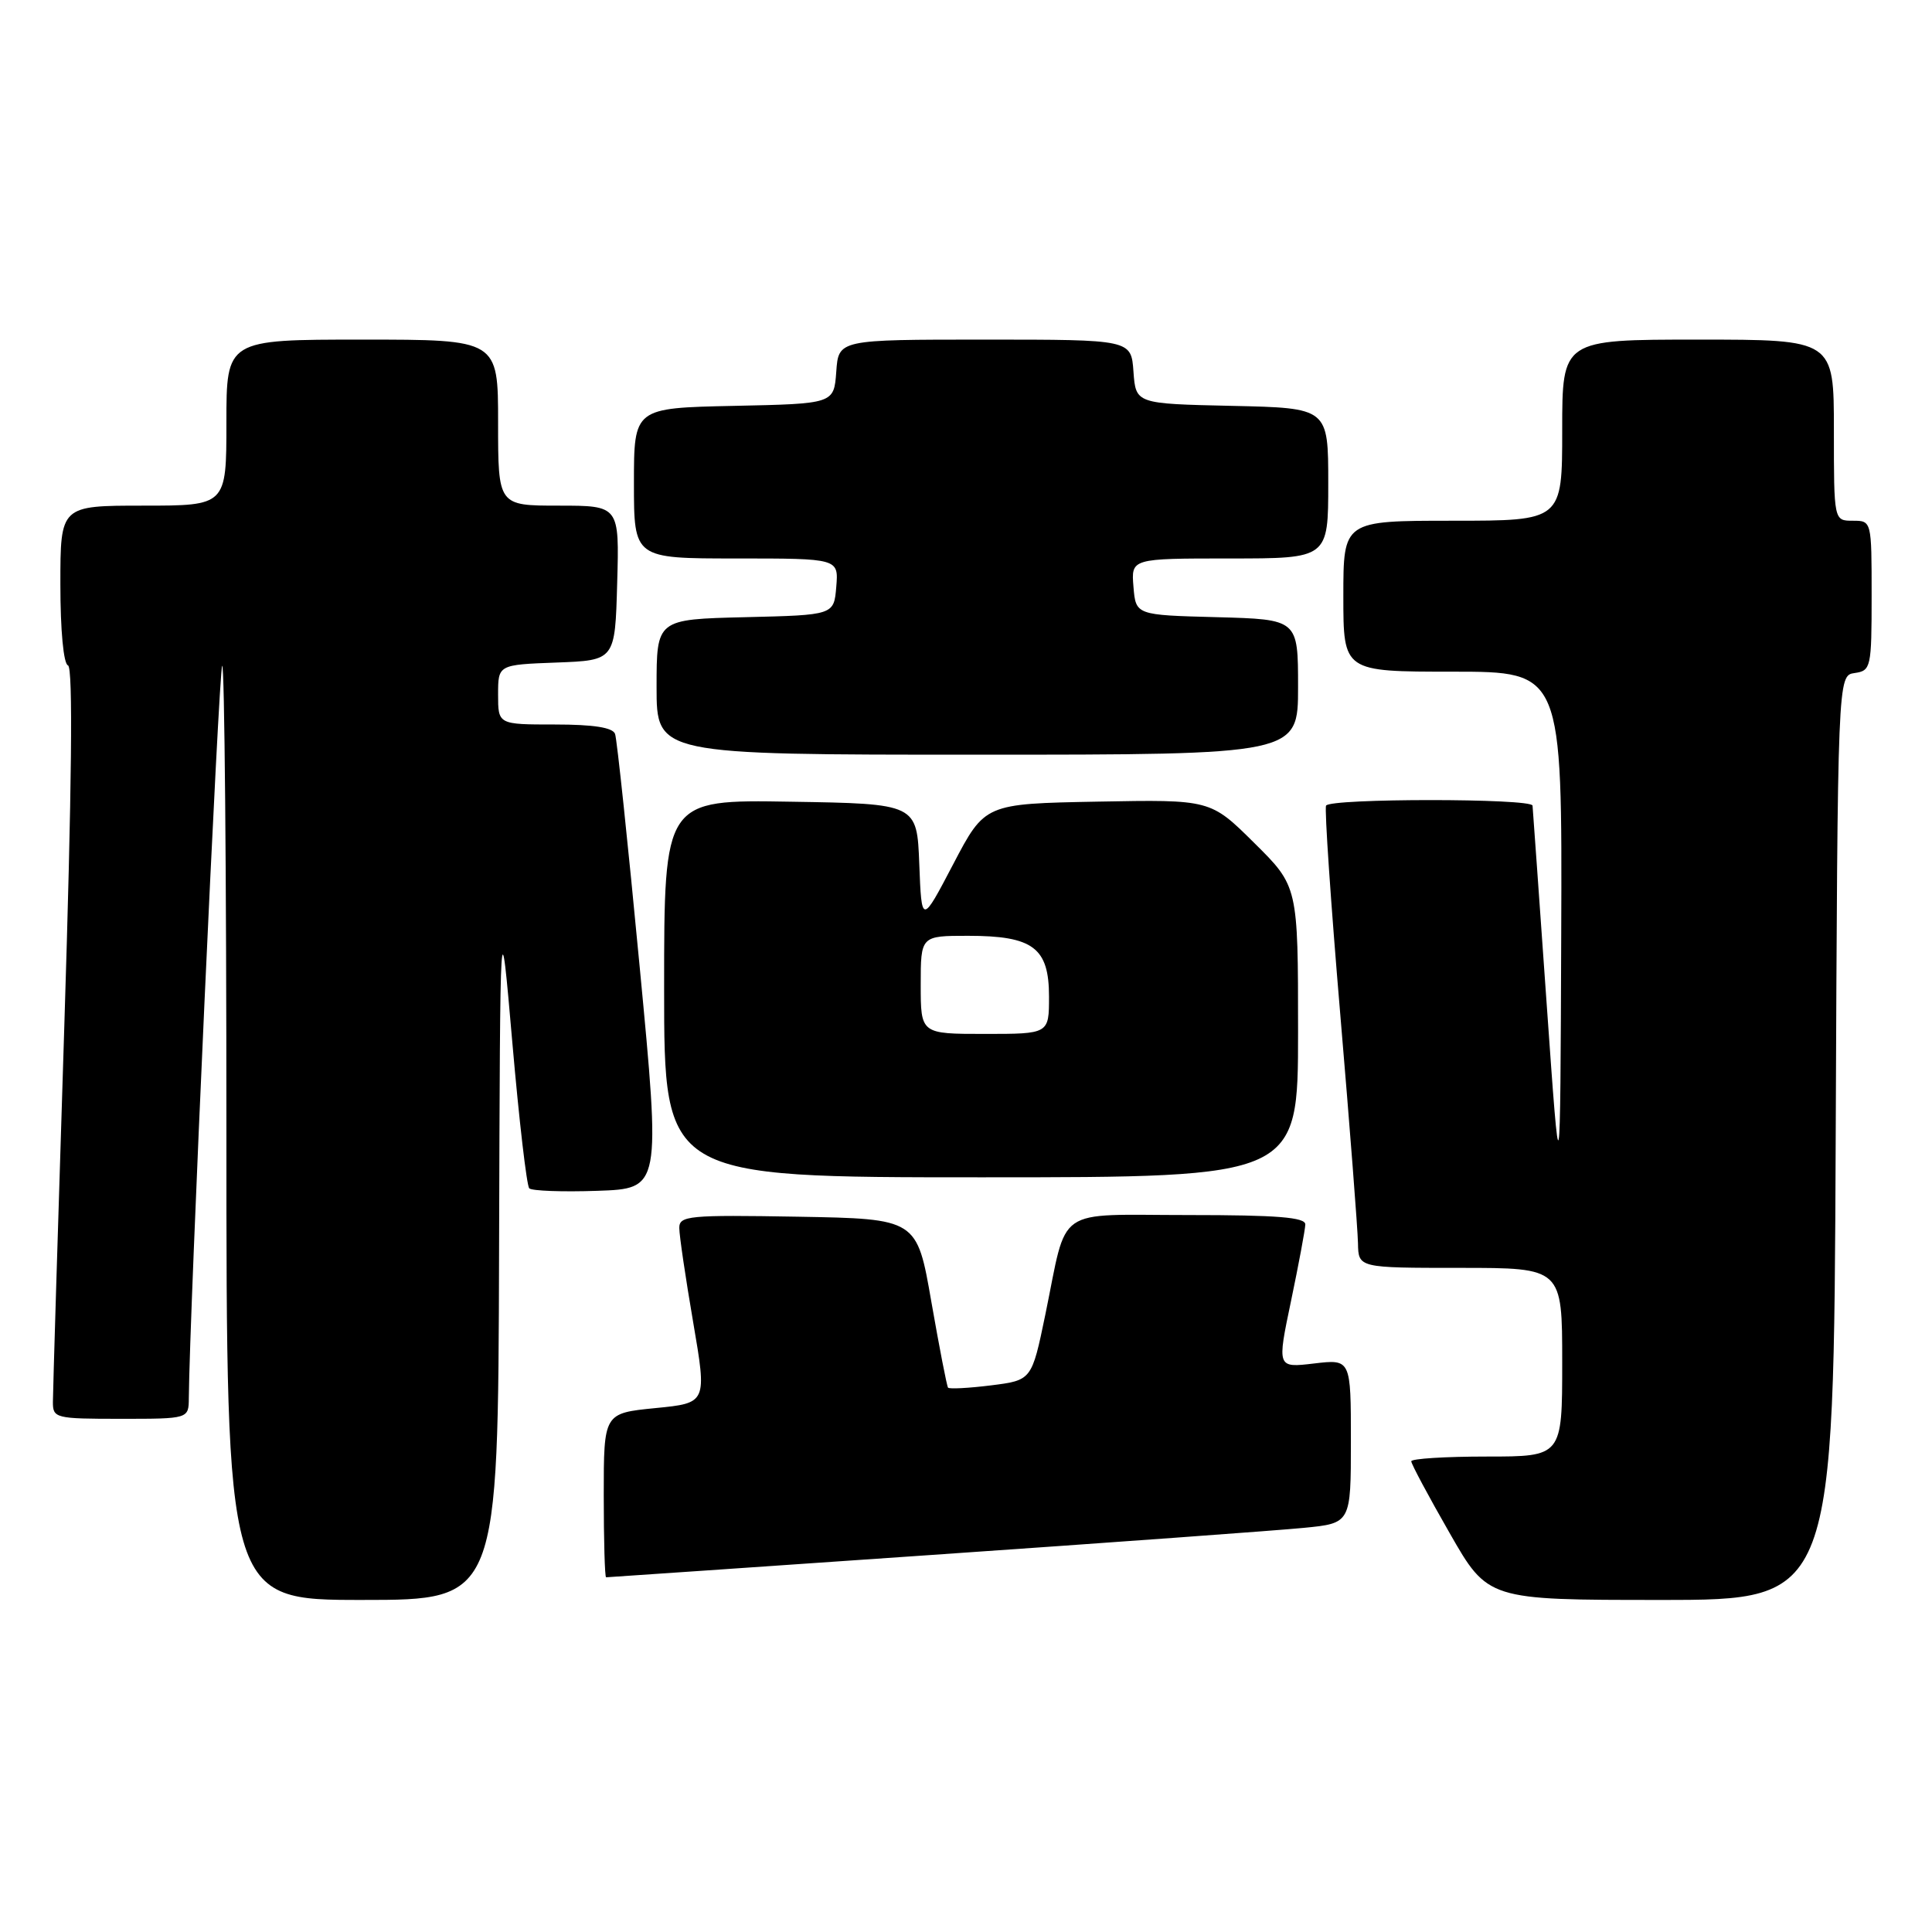 <?xml version="1.0" encoding="UTF-8" standalone="no"?>
<!DOCTYPE svg PUBLIC "-//W3C//DTD SVG 1.1//EN" "http://www.w3.org/Graphics/SVG/1.1/DTD/svg11.dtd" >
<svg xmlns="http://www.w3.org/2000/svg" xmlns:xlink="http://www.w3.org/1999/xlink" version="1.1" viewBox="0 0 256 256">
 <g >
 <path fill="currentColor"
d=" M 66.13 165.75 C 66.27 119.50 66.27 119.50 67.89 138.17 C 68.78 148.44 69.79 157.12 70.13 157.46 C 70.47 157.80 74.53 157.95 79.15 157.79 C 87.56 157.50 87.56 157.50 84.75 128.00 C 83.21 111.78 81.75 97.94 81.50 97.25 C 81.20 96.40 78.65 96.00 73.53 96.00 C 66.00 96.00 66.00 96.00 66.00 92.04 C 66.00 88.08 66.00 88.08 73.75 87.79 C 81.50 87.50 81.50 87.50 81.78 77.25 C 82.07 67.00 82.07 67.00 74.03 67.00 C 66.00 67.00 66.00 67.00 66.00 56.00 C 66.00 45.00 66.00 45.00 48.00 45.00 C 30.00 45.00 30.00 45.00 30.00 56.00 C 30.00 67.00 30.00 67.00 19.00 67.00 C 8.00 67.00 8.00 67.00 8.00 77.42 C 8.00 83.55 8.42 87.97 9.01 88.17 C 9.69 88.40 9.52 104.21 8.52 136.00 C 7.69 162.13 7.01 184.51 7.01 185.75 C 7.00 187.92 7.33 188.00 16.00 188.00 C 25.00 188.00 25.00 188.00 25.02 185.25 C 25.10 174.31 29.00 88.66 29.44 88.22 C 29.75 87.92 30.00 115.64 30.00 149.83 C 30.00 212.00 30.00 212.00 48.00 212.00 C 66.00 212.00 66.00 212.00 66.13 165.75 Z  M 243.24 150.75 C 243.50 89.50 243.50 89.50 245.75 89.18 C 247.91 88.87 248.00 88.47 248.00 78.93 C 248.00 69.00 248.00 69.00 245.50 69.00 C 243.00 69.00 243.00 69.00 243.00 57.00 C 243.00 45.00 243.00 45.00 225.00 45.00 C 207.00 45.00 207.00 45.00 207.00 57.00 C 207.00 69.00 207.00 69.00 192.50 69.00 C 178.00 69.00 178.00 69.00 178.00 79.00 C 178.00 89.00 178.00 89.00 192.50 89.00 C 207.00 89.00 207.00 89.00 206.87 123.75 C 206.74 158.50 206.74 158.50 204.94 133.00 C 203.95 118.97 203.11 107.16 203.07 106.75 C 202.98 105.77 176.24 105.77 175.71 106.75 C 175.49 107.16 176.34 119.65 177.60 134.50 C 178.86 149.35 179.91 162.96 179.94 164.75 C 180.00 168.00 180.00 168.00 193.50 168.00 C 207.00 168.00 207.00 168.00 207.00 180.50 C 207.00 193.00 207.00 193.00 197.00 193.00 C 191.50 193.00 187.00 193.28 187.00 193.63 C 187.00 193.98 189.28 198.25 192.08 203.13 C 197.15 212.00 197.15 212.00 220.07 212.00 C 242.98 212.00 242.98 212.00 243.24 150.75 Z  M 123.56 206.03 C 147.17 204.40 169.31 202.79 172.75 202.45 C 179.00 201.84 179.00 201.84 179.00 190.97 C 179.00 180.09 179.00 180.09 174.11 180.67 C 169.21 181.25 169.21 181.25 171.07 172.38 C 172.09 167.49 172.94 162.94 172.96 162.25 C 172.99 161.30 169.25 161.00 157.48 161.00 C 139.51 161.00 141.52 159.60 138.51 174.20 C 136.71 182.89 136.71 182.89 131.31 183.57 C 128.34 183.94 125.78 184.07 125.62 183.87 C 125.46 183.67 124.47 178.55 123.41 172.50 C 121.50 161.50 121.50 161.50 105.75 161.22 C 91.22 160.97 90.00 161.09 90.01 162.72 C 90.01 163.70 90.84 169.32 91.85 175.21 C 93.68 185.91 93.68 185.91 86.84 186.58 C 80.00 187.26 80.00 187.26 80.00 198.13 C 80.00 204.11 80.14 209.00 80.31 209.00 C 80.47 209.00 99.94 207.66 123.56 206.03 Z  M 172.00 136.72 C 172.00 117.44 172.00 117.44 166.19 111.69 C 160.39 105.94 160.39 105.94 145.44 106.22 C 130.50 106.50 130.50 106.50 126.31 114.50 C 122.12 122.50 122.12 122.50 121.81 114.50 C 121.50 106.50 121.50 106.50 104.75 106.23 C 88.00 105.95 88.00 105.95 88.00 130.98 C 88.00 156.00 88.00 156.00 130.00 156.00 C 172.00 156.00 172.00 156.00 172.00 136.72 Z  M 172.00 91.03 C 172.00 82.07 172.00 82.07 161.25 81.78 C 150.50 81.50 150.50 81.50 150.19 77.75 C 149.88 74.00 149.88 74.00 162.94 74.00 C 176.00 74.00 176.00 74.00 176.00 64.03 C 176.00 54.06 176.00 54.06 163.25 53.78 C 150.50 53.50 150.50 53.50 150.19 49.25 C 149.89 45.00 149.89 45.00 130.50 45.00 C 111.11 45.00 111.11 45.00 110.81 49.25 C 110.50 53.50 110.50 53.50 97.25 53.78 C 84.00 54.06 84.00 54.06 84.00 64.03 C 84.00 74.00 84.00 74.00 97.56 74.00 C 111.12 74.00 111.12 74.00 110.81 77.75 C 110.50 81.50 110.50 81.50 98.75 81.78 C 87.00 82.06 87.00 82.06 87.00 91.03 C 87.00 100.00 87.00 100.00 129.50 100.00 C 172.00 100.00 172.00 100.00 172.00 91.03 Z  M 122.00 130.50 C 122.00 124.00 122.00 124.00 128.28 124.00 C 136.90 124.00 139.00 125.58 139.00 132.06 C 139.00 137.00 139.00 137.00 130.50 137.00 C 122.00 137.00 122.00 137.00 122.00 130.50 Z "/>
</g>
</svg>